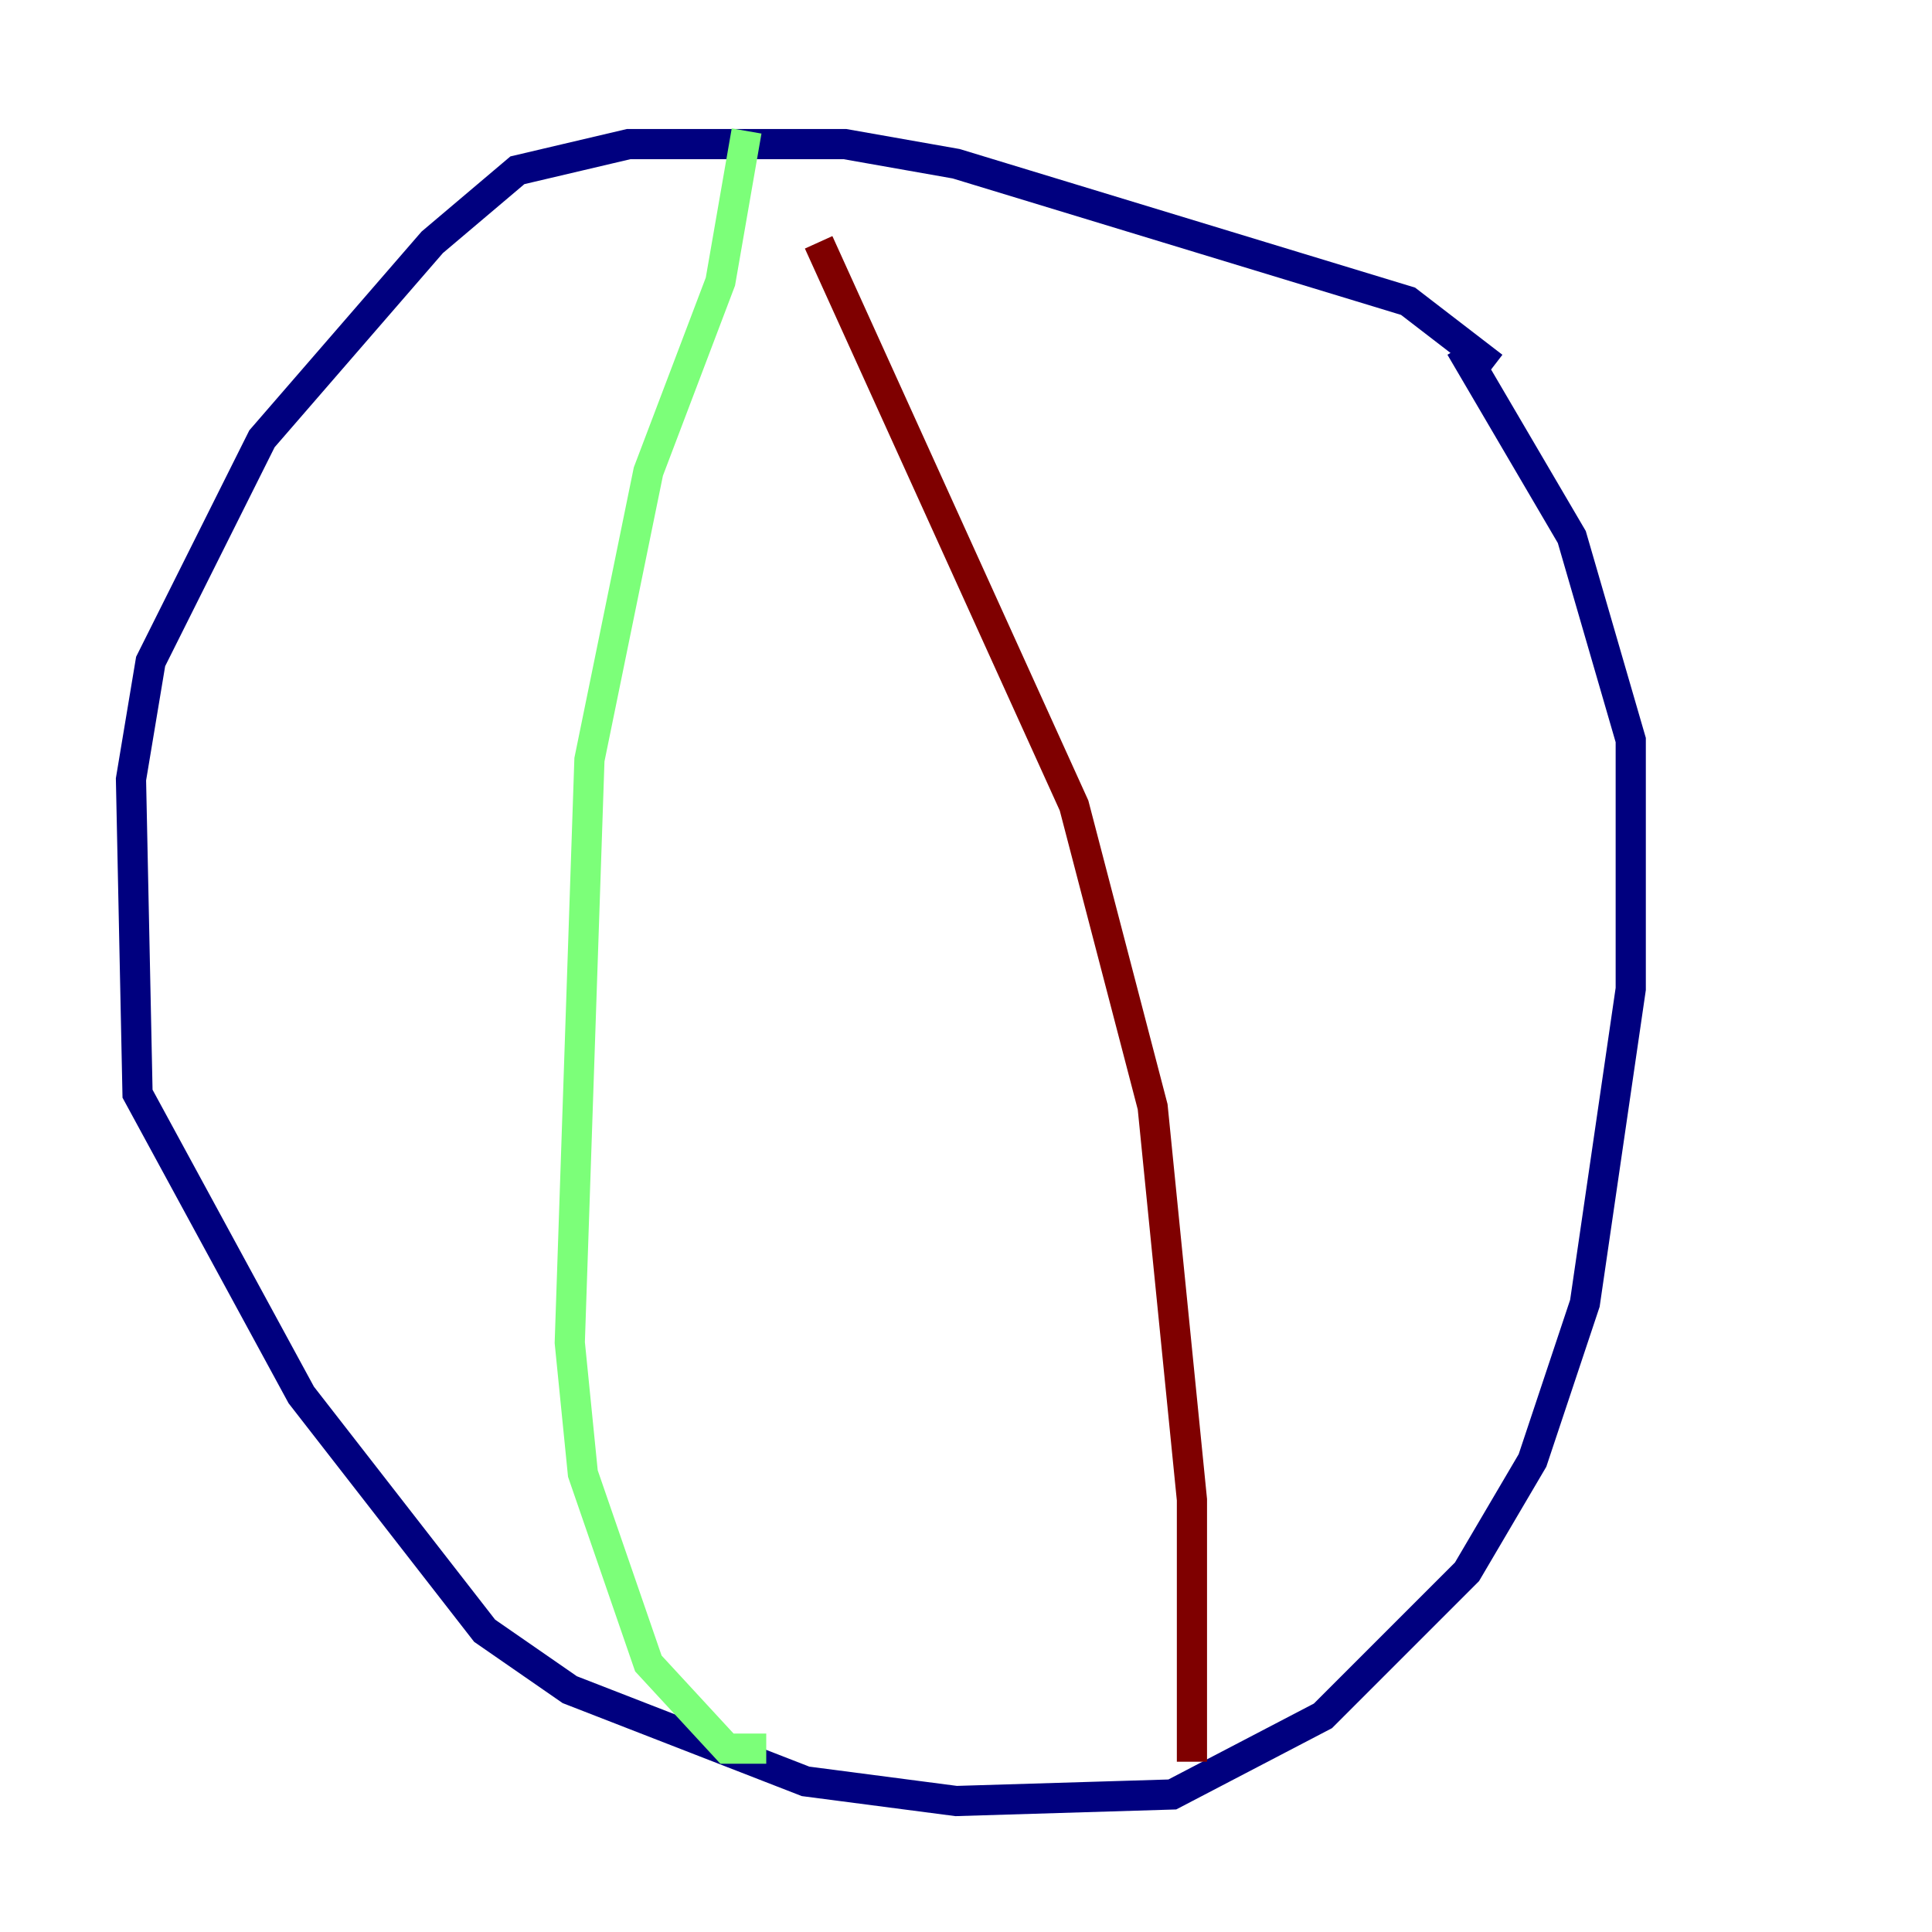 <?xml version="1.0" encoding="utf-8" ?>
<svg baseProfile="tiny" height="128" version="1.2" viewBox="0,0,128,128" width="128" xmlns="http://www.w3.org/2000/svg" xmlns:ev="http://www.w3.org/2001/xml-events" xmlns:xlink="http://www.w3.org/1999/xlink"><defs /><polyline fill="none" points="98.929,24.298 93.288,19.959 63.349,10.848 55.973,9.546 41.654,9.546 34.278,11.281 28.637,16.054 17.356,29.071 9.98,43.824 8.678,51.634 9.112,72.461 19.959,92.42 32.108,108.041 37.749,111.946 53.37,118.02 63.349,119.322 77.668,118.888 87.647,113.681 97.193,104.136 101.532,96.759 105.003,86.346 108.041,65.519 108.041,49.031 104.136,35.58 96.759,22.997" stroke="#00007f" stroke-width="2" /><polyline fill="none" points="49.464,8.678 47.729,18.658 42.956,31.241 39.051,50.332 37.749,88.949 38.617,97.627 42.956,110.21 48.163,115.851 50.766,115.851" stroke="#7cff79" stroke-width="2" /><polyline fill="none" points="54.237,16.054 71.159,53.37 76.366,73.329 78.969,99.363 78.969,116.719" stroke="#7f0000" stroke-width="2" /></svg>